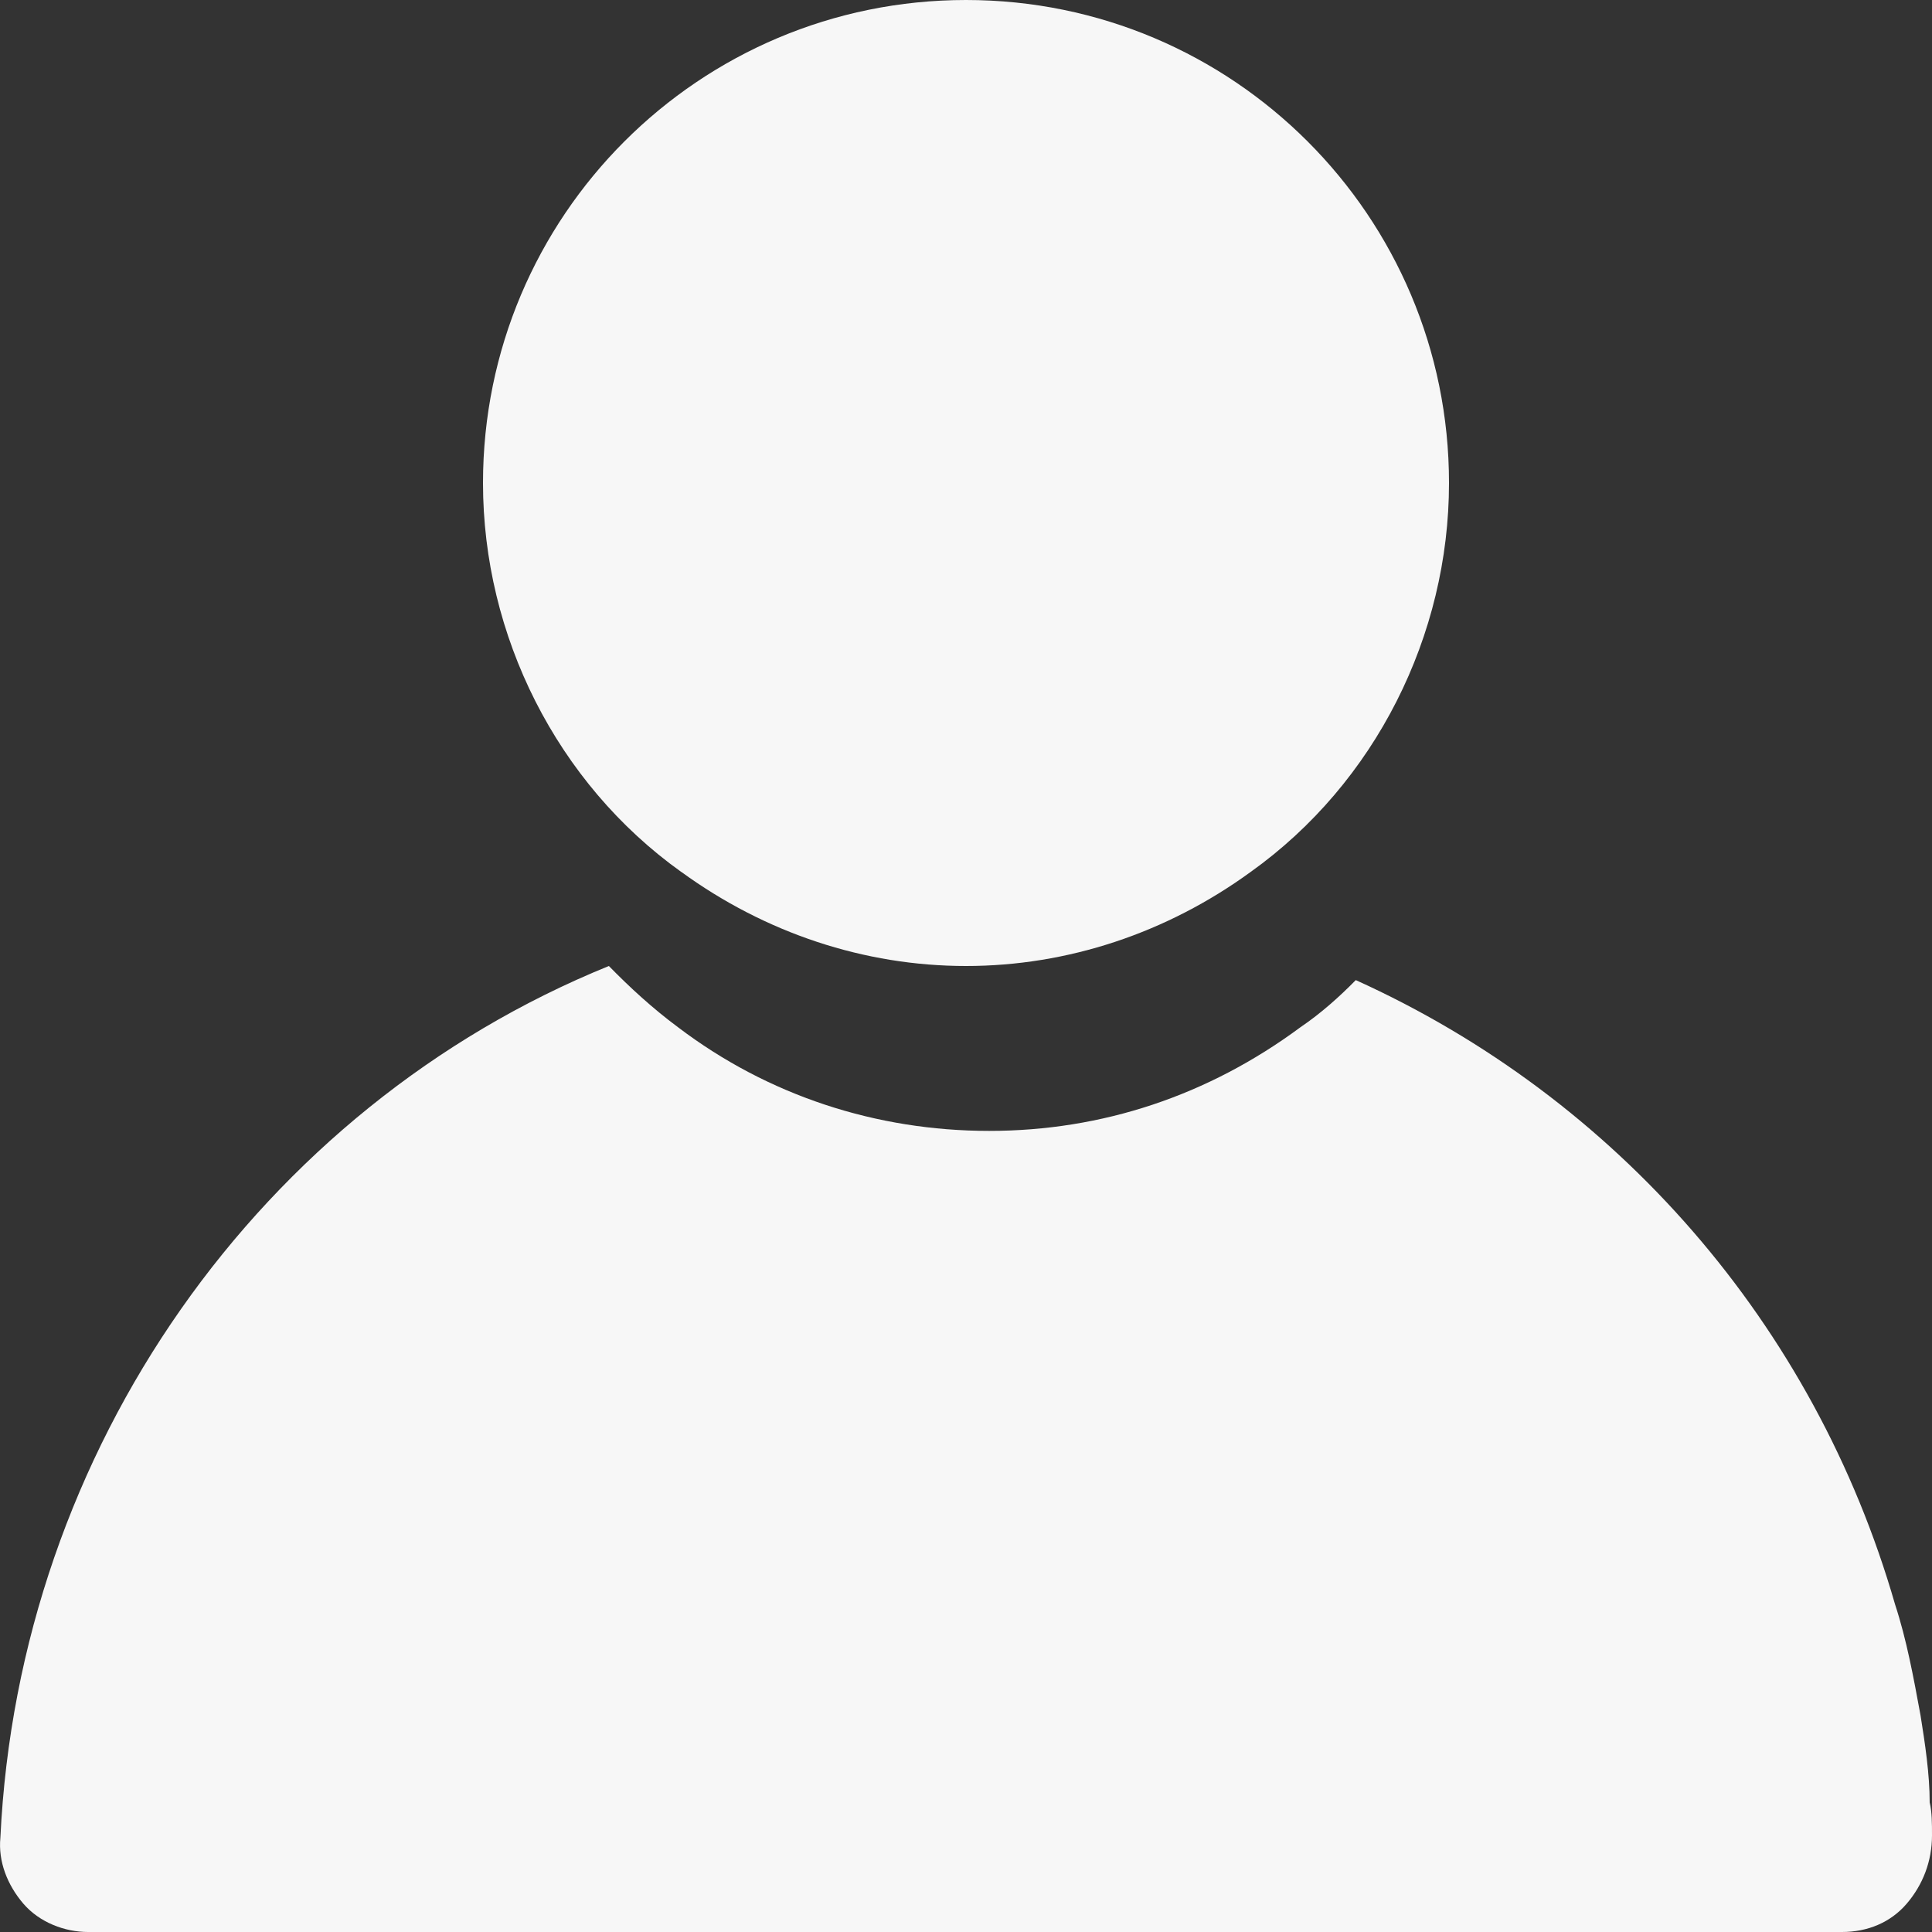 <svg width="20" height="20" viewBox="0 0 20 20" fill="none" xmlns="http://www.w3.org/2000/svg">
<rect x="0" y="0" width="20" height="20" fill="#333333" stroke="none"/>
<path d="M7.053 9.026C7.921 9.658 8.947 10 10 10C11.053 10 12.079 9.658 12.947 9.026C14.237 8.105 15 6.579 15 5C15 2.237 12.763 0 10 0C7.237 0 5 2.237 5 5C5 6.579 5.763 8.105 7.052 9.026H7.053Z" fill="#F7F7F7"/>
<path d="M19.881 17.756C19.809 17.366 19.738 16.976 19.618 16.61C18.783 13.707 16.731 11.366 14.035 10.146C13.867 10.317 13.677 10.488 13.462 10.634C12.507 11.341 11.41 11.707 10.24 11.707C9.071 11.707 7.95 11.341 7.019 10.634C6.756 10.439 6.518 10.22 6.303 10C2.7 11.463 0.194 15 0.004 19.024C-0.02 19.268 0.075 19.512 0.242 19.707C0.41 19.902 0.672 20 0.911 20H19.069C19.332 20 19.571 19.902 19.738 19.707C19.905 19.512 20 19.268 20 19C20 18.878 20 18.756 19.976 18.659C19.976 18.366 19.928 18.049 19.881 17.756L19.881 17.756Z" fill="#F7F7F7"/>
</svg>
